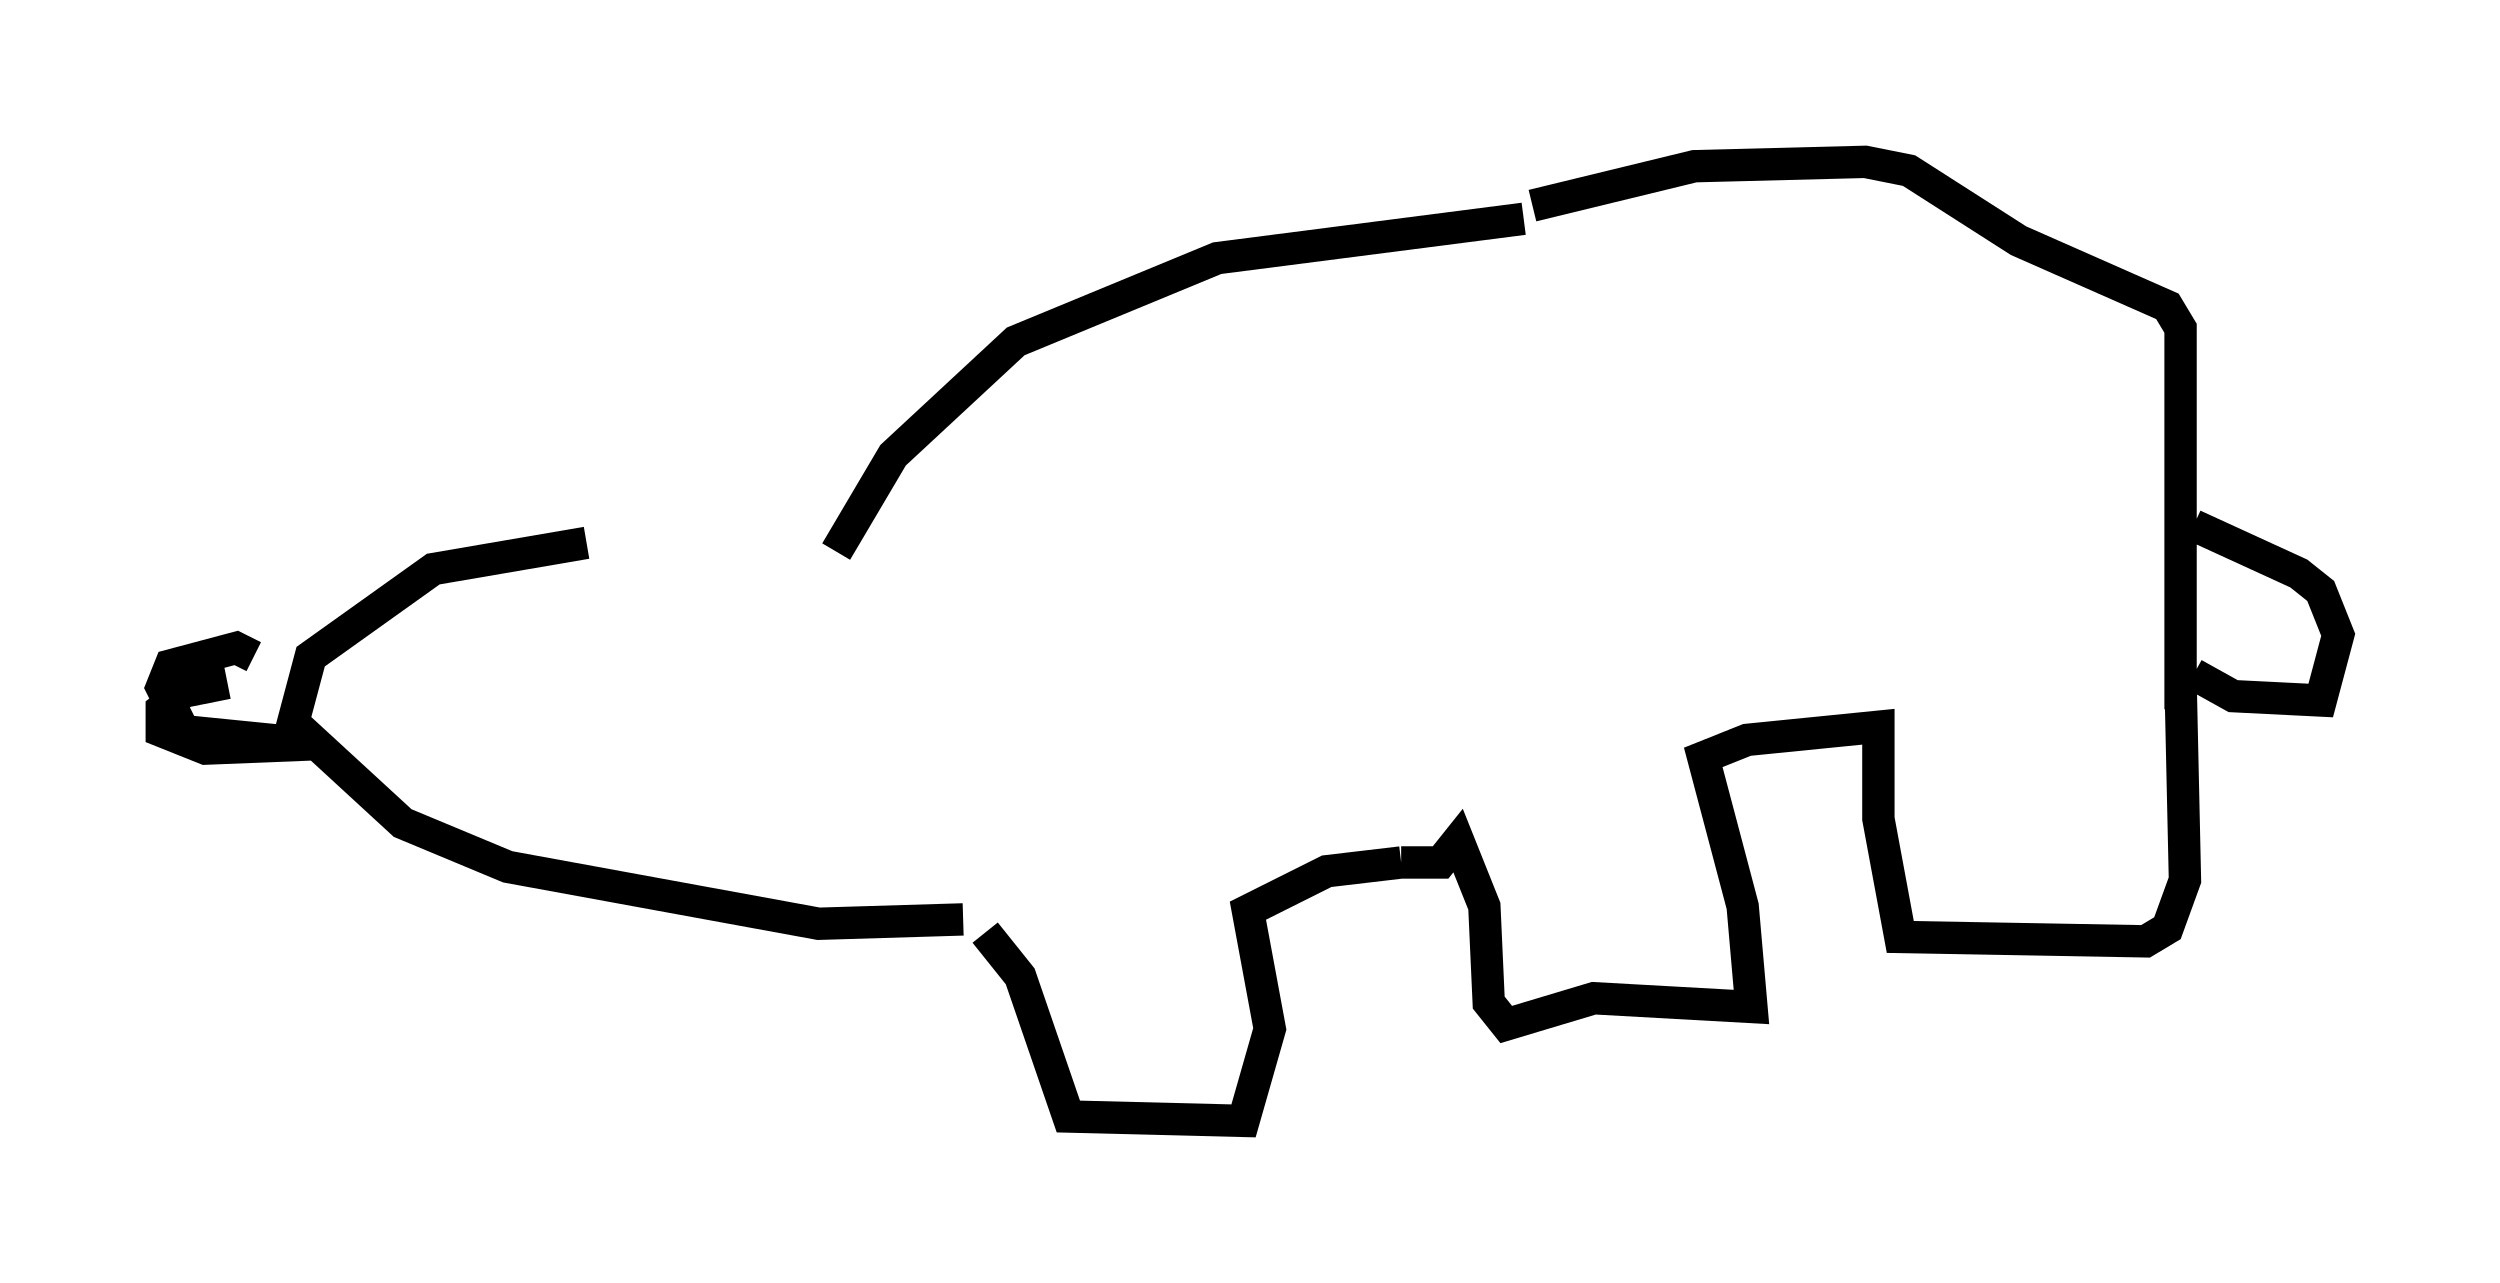 <?xml version="1.0" encoding="utf-8" ?>
<svg baseProfile="full" height="39.634" version="1.1" width="77.252" xmlns="http://www.w3.org/2000/svg" xmlns:ev="http://www.w3.org/2001/xml-events" xmlns:xlink="http://www.w3.org/1999/xlink"><defs /><rect fill="white" height="39.634" width="77.252" x="0" y="0" /><path d="M26.921, 17.314 m-8.796, -0.541 l-4.736, 0.812 -3.789, 2.706 l-0.541, 2.03 3.383, 3.112 l3.248, 1.353 9.607, 1.759 l4.465, -0.135 m-22.733, -7.307 l-1.353, 0.271 -0.677, 0.541 l0.0, 0.677 1.353, 0.541 l3.383, -0.135 -4.059, -0.406 l-0.677, -1.353 0.271, -0.677 l2.03, -0.541 0.541, 0.271 m17.997, -3.248 l1.759, -2.977 3.789, -3.518 l6.225, -2.571 9.472, -1.218 m0.271, -0.406 l5.007, -1.218 5.277, -0.135 l1.353, 0.271 3.383, 2.165 l4.601, 2.03 0.406, 0.677 l0.0, 11.773 m0.406, -5.683 l3.248, 1.488 0.677, 0.541 l0.541, 1.353 -0.541, 2.03 l-2.706, -0.135 -1.218, -0.677 m-0.406, 0.271 l0.135, 6.089 -0.541, 1.488 l-0.677, 0.406 -7.578, -0.135 l-0.677, -3.654 0.0, -2.842 l-4.059, 0.406 -1.353, 0.541 l1.218, 4.601 0.271, 3.112 l-4.871, -0.271 -2.706, 0.812 l-0.541, -0.677 -0.135, -2.977 l-0.812, -2.03 -0.541, 0.677 l-1.218, 0.0 m0.0, 0.0 l-2.3, 0.271 -2.436, 1.218 l0.677, 3.654 -0.812, 2.842 l-5.413, -0.135 -1.488, -4.33 l-1.083, -1.353 " fill="none" stroke="black" stroke-width="1" /></svg>